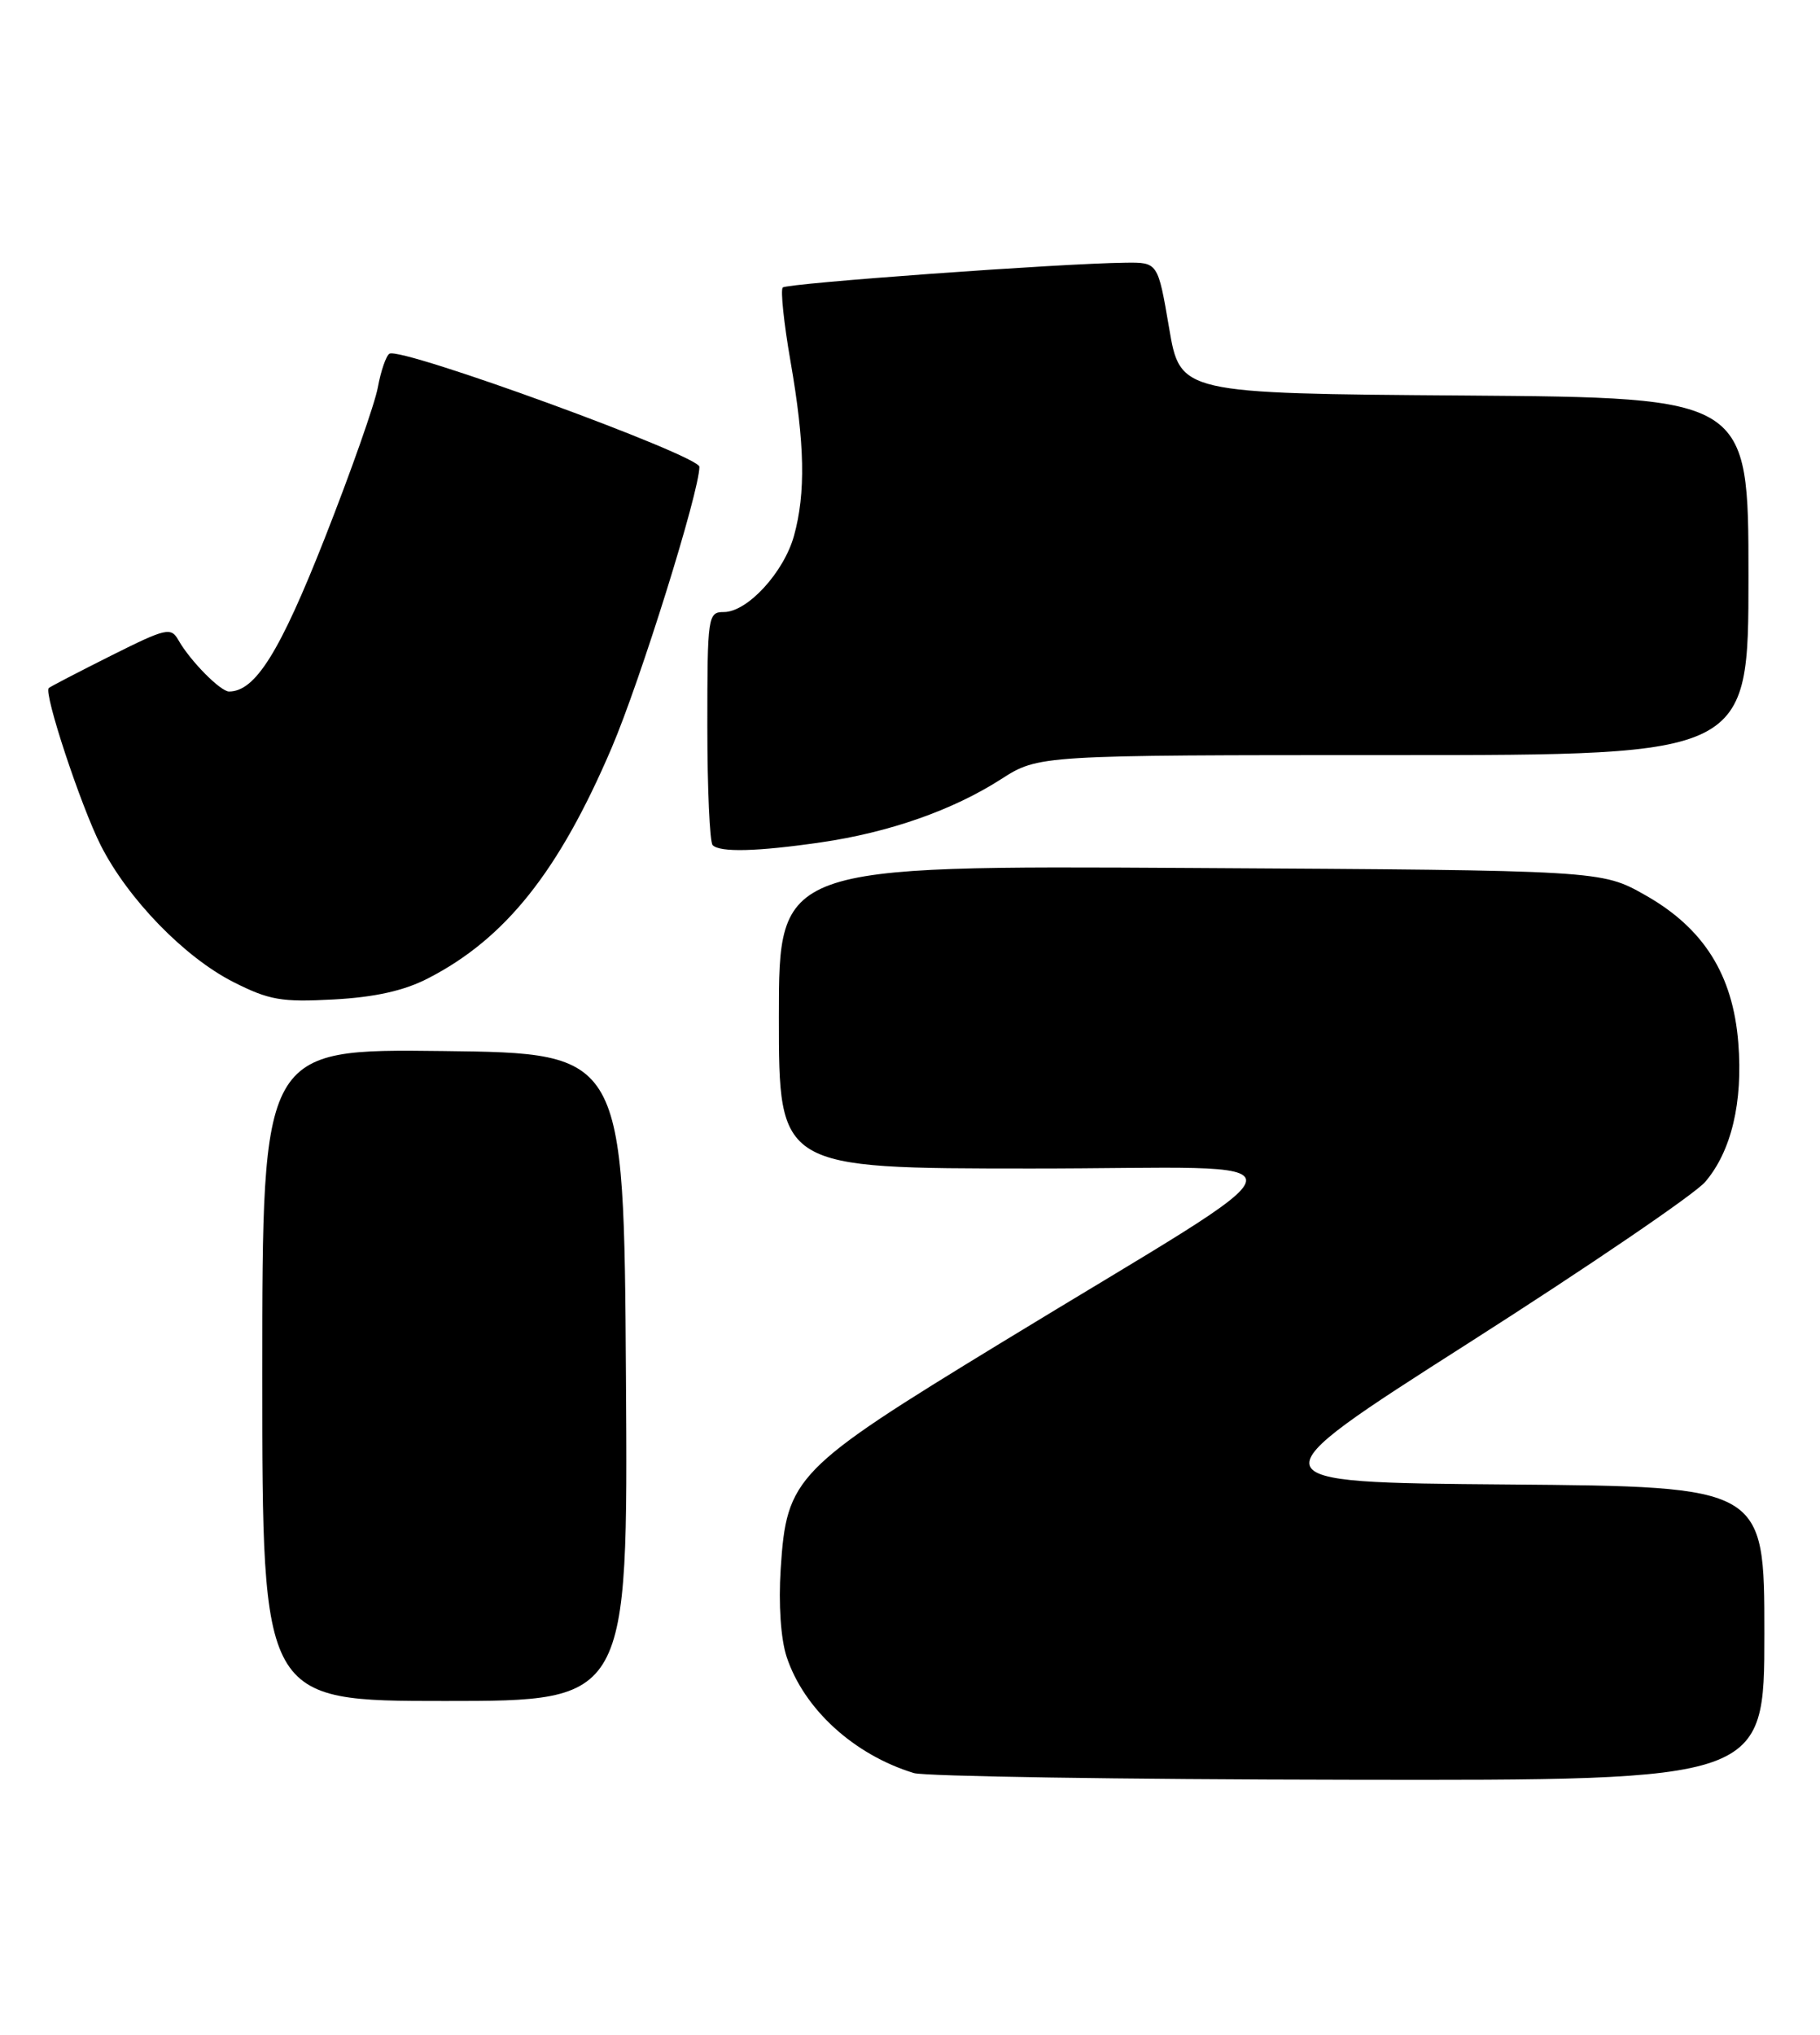 <?xml version="1.0" encoding="UTF-8" standalone="no"?>
<!DOCTYPE svg PUBLIC "-//W3C//DTD SVG 1.1//EN" "http://www.w3.org/Graphics/SVG/1.1/DTD/svg11.dtd" >
<svg xmlns="http://www.w3.org/2000/svg" xmlns:xlink="http://www.w3.org/1999/xlink" version="1.1" viewBox="0 0 229 256">
 <g >
 <path fill="currentColor"
d=" M 222.00 205.51 C 222.00 187.03 222.00 187.03 189.66 186.76 C 157.31 186.50 157.31 186.50 184.73 169.00 C 199.81 159.38 213.23 150.24 214.55 148.70 C 217.84 144.86 219.32 138.68 218.72 131.20 C 218.04 122.60 214.35 116.76 207.00 112.61 C 201.50 109.50 201.50 109.50 149.75 109.20 C 98.00 108.90 98.00 108.90 98.00 127.95 C 98.00 147.00 98.00 147.00 129.75 147.01 C 166.17 147.02 166.69 144.09 125.86 169.00 C 100.00 184.78 98.97 185.84 98.23 197.39 C 97.94 201.80 98.24 206.21 98.98 208.45 C 101.15 215.02 107.45 220.77 114.99 223.07 C 116.37 223.48 141.01 223.87 169.75 223.91 C 222.00 224.00 222.00 224.00 222.00 205.51 Z  M 78.76 173.25 C 78.50 132.50 78.50 132.50 55.75 132.23 C 33.00 131.96 33.00 131.96 33.00 172.98 C 33.00 214.00 33.00 214.00 56.01 214.00 C 79.02 214.00 79.02 214.00 78.76 173.25 Z  M 53.85 123.09 C 63.59 118.09 70.31 109.65 76.96 94.09 C 80.58 85.62 88.00 61.86 88.00 58.73 C 88.00 57.30 50.46 43.60 49.00 44.50 C 48.58 44.76 47.92 46.67 47.54 48.74 C 47.16 50.81 44.15 59.36 40.85 67.74 C 35.21 82.06 32.12 87.00 28.82 87.00 C 27.74 87.00 23.93 83.14 22.47 80.57 C 21.51 78.87 20.95 79.00 13.97 82.49 C 9.86 84.55 6.34 86.38 6.14 86.56 C 5.46 87.17 10.17 101.40 12.68 106.36 C 16.10 113.10 23.19 120.41 29.35 123.54 C 33.87 125.83 35.42 126.10 42.00 125.74 C 47.17 125.46 50.85 124.64 53.85 123.09 Z  M 103.27 105.98 C 111.85 104.74 119.88 101.93 125.94 98.04 C 130.68 95.00 130.68 95.00 175.34 95.00 C 220.00 95.00 220.00 95.00 220.00 72.51 C 220.00 50.03 220.00 50.03 184.25 49.76 C 148.50 49.50 148.50 49.50 147.10 41.25 C 145.69 33.00 145.69 33.00 141.60 33.05 C 133.42 33.14 99.03 35.64 98.49 36.17 C 98.19 36.48 98.63 40.67 99.47 45.49 C 101.27 55.83 101.39 62.04 99.90 67.42 C 98.62 72.02 94.04 77.00 91.08 77.00 C 89.07 77.00 89.00 77.49 89.00 91.33 C 89.00 99.22 89.30 105.97 89.67 106.33 C 90.59 107.26 95.29 107.14 103.27 105.98 Z "/>
</g>
</svg>
